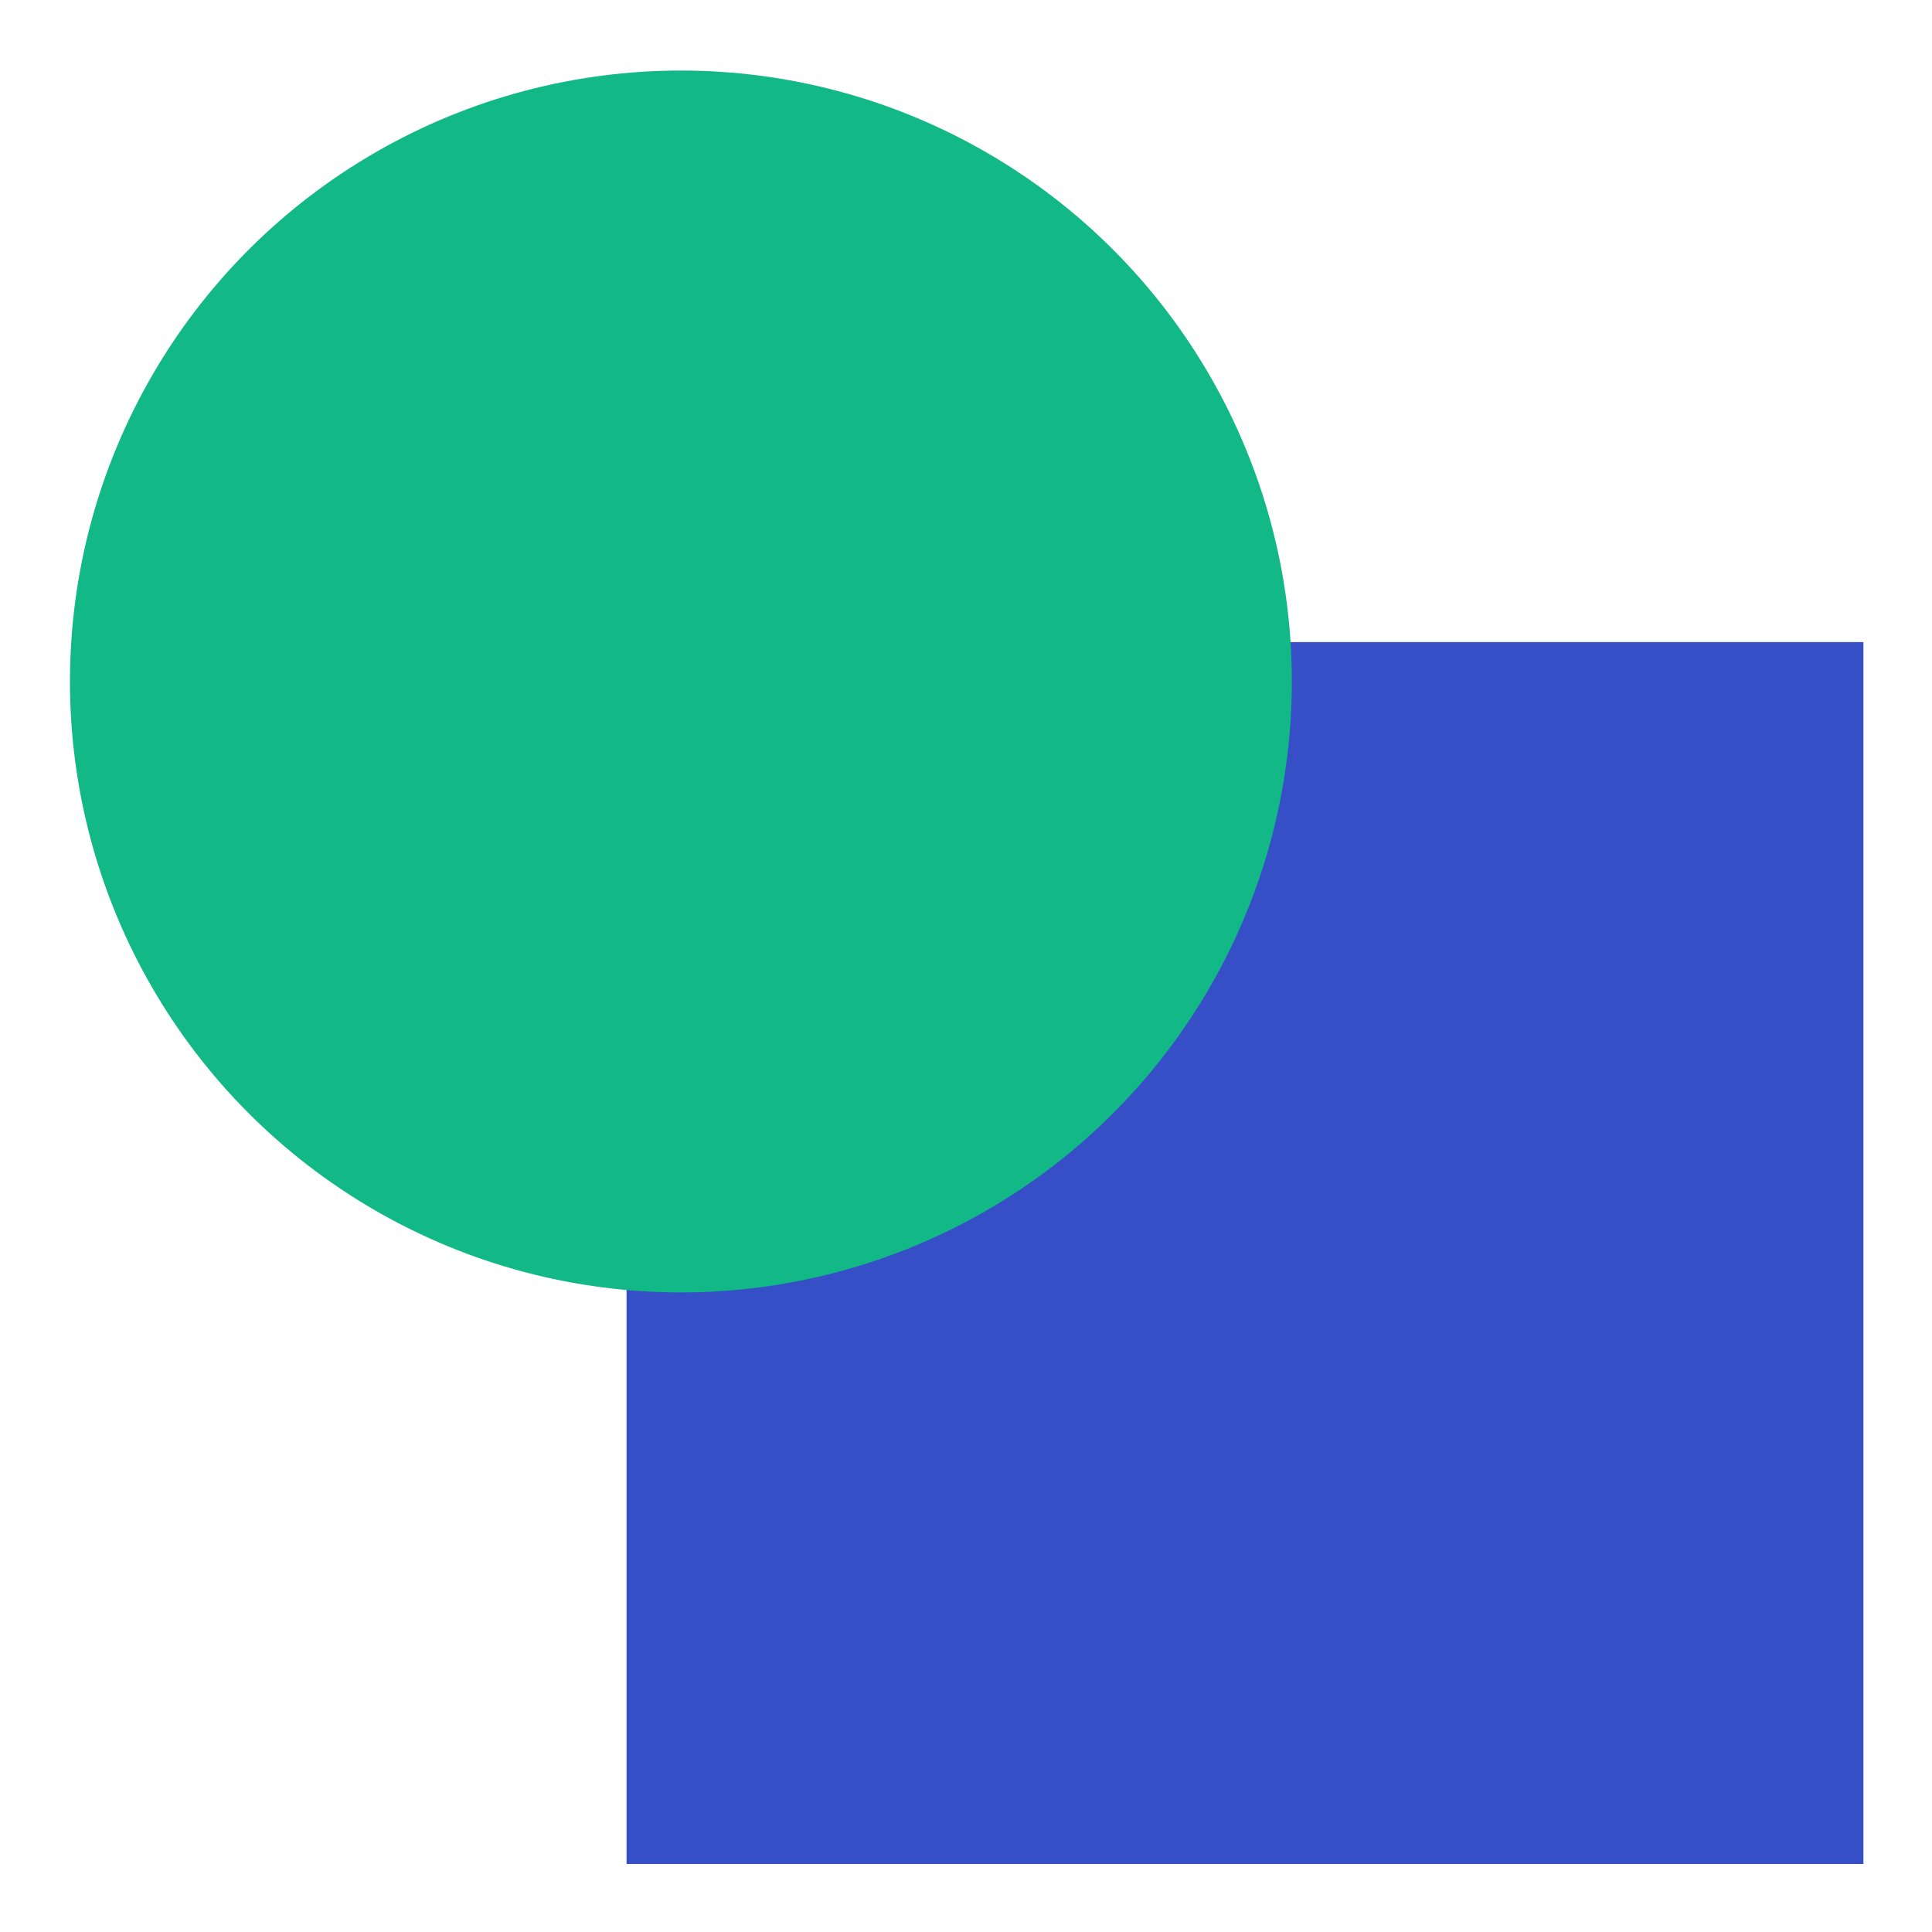 <?xml version="1.0" encoding="utf-8"?>
<!-- Generator: Adobe Illustrator 16.0.0, SVG Export Plug-In . SVG Version: 6.00 Build 0)  -->
<!DOCTYPE svg PUBLIC "-//W3C//DTD SVG 1.1//EN" "http://www.w3.org/Graphics/SVG/1.1/DTD/svg11.dtd">
<svg version="1.1" id="Layer_1" xmlns="http://www.w3.org/2000/svg" xmlns:xlink="http://www.w3.org/1999/xlink" x="0px" y="0px"
	 width="142.932px" height="142.932px" viewBox="0 0 142.932 142.932" enable-background="new 0 0 142.932 142.932"
	 xml:space="preserve">
<rect x="46.353" y="47.503" fill="#364FC7" width="91.505" height="90.397"/>
<circle fill-rule="evenodd" clip-rule="evenodd" fill="#12B886" cx="50.374" cy="50.417" r="45.198"/>
</svg>
